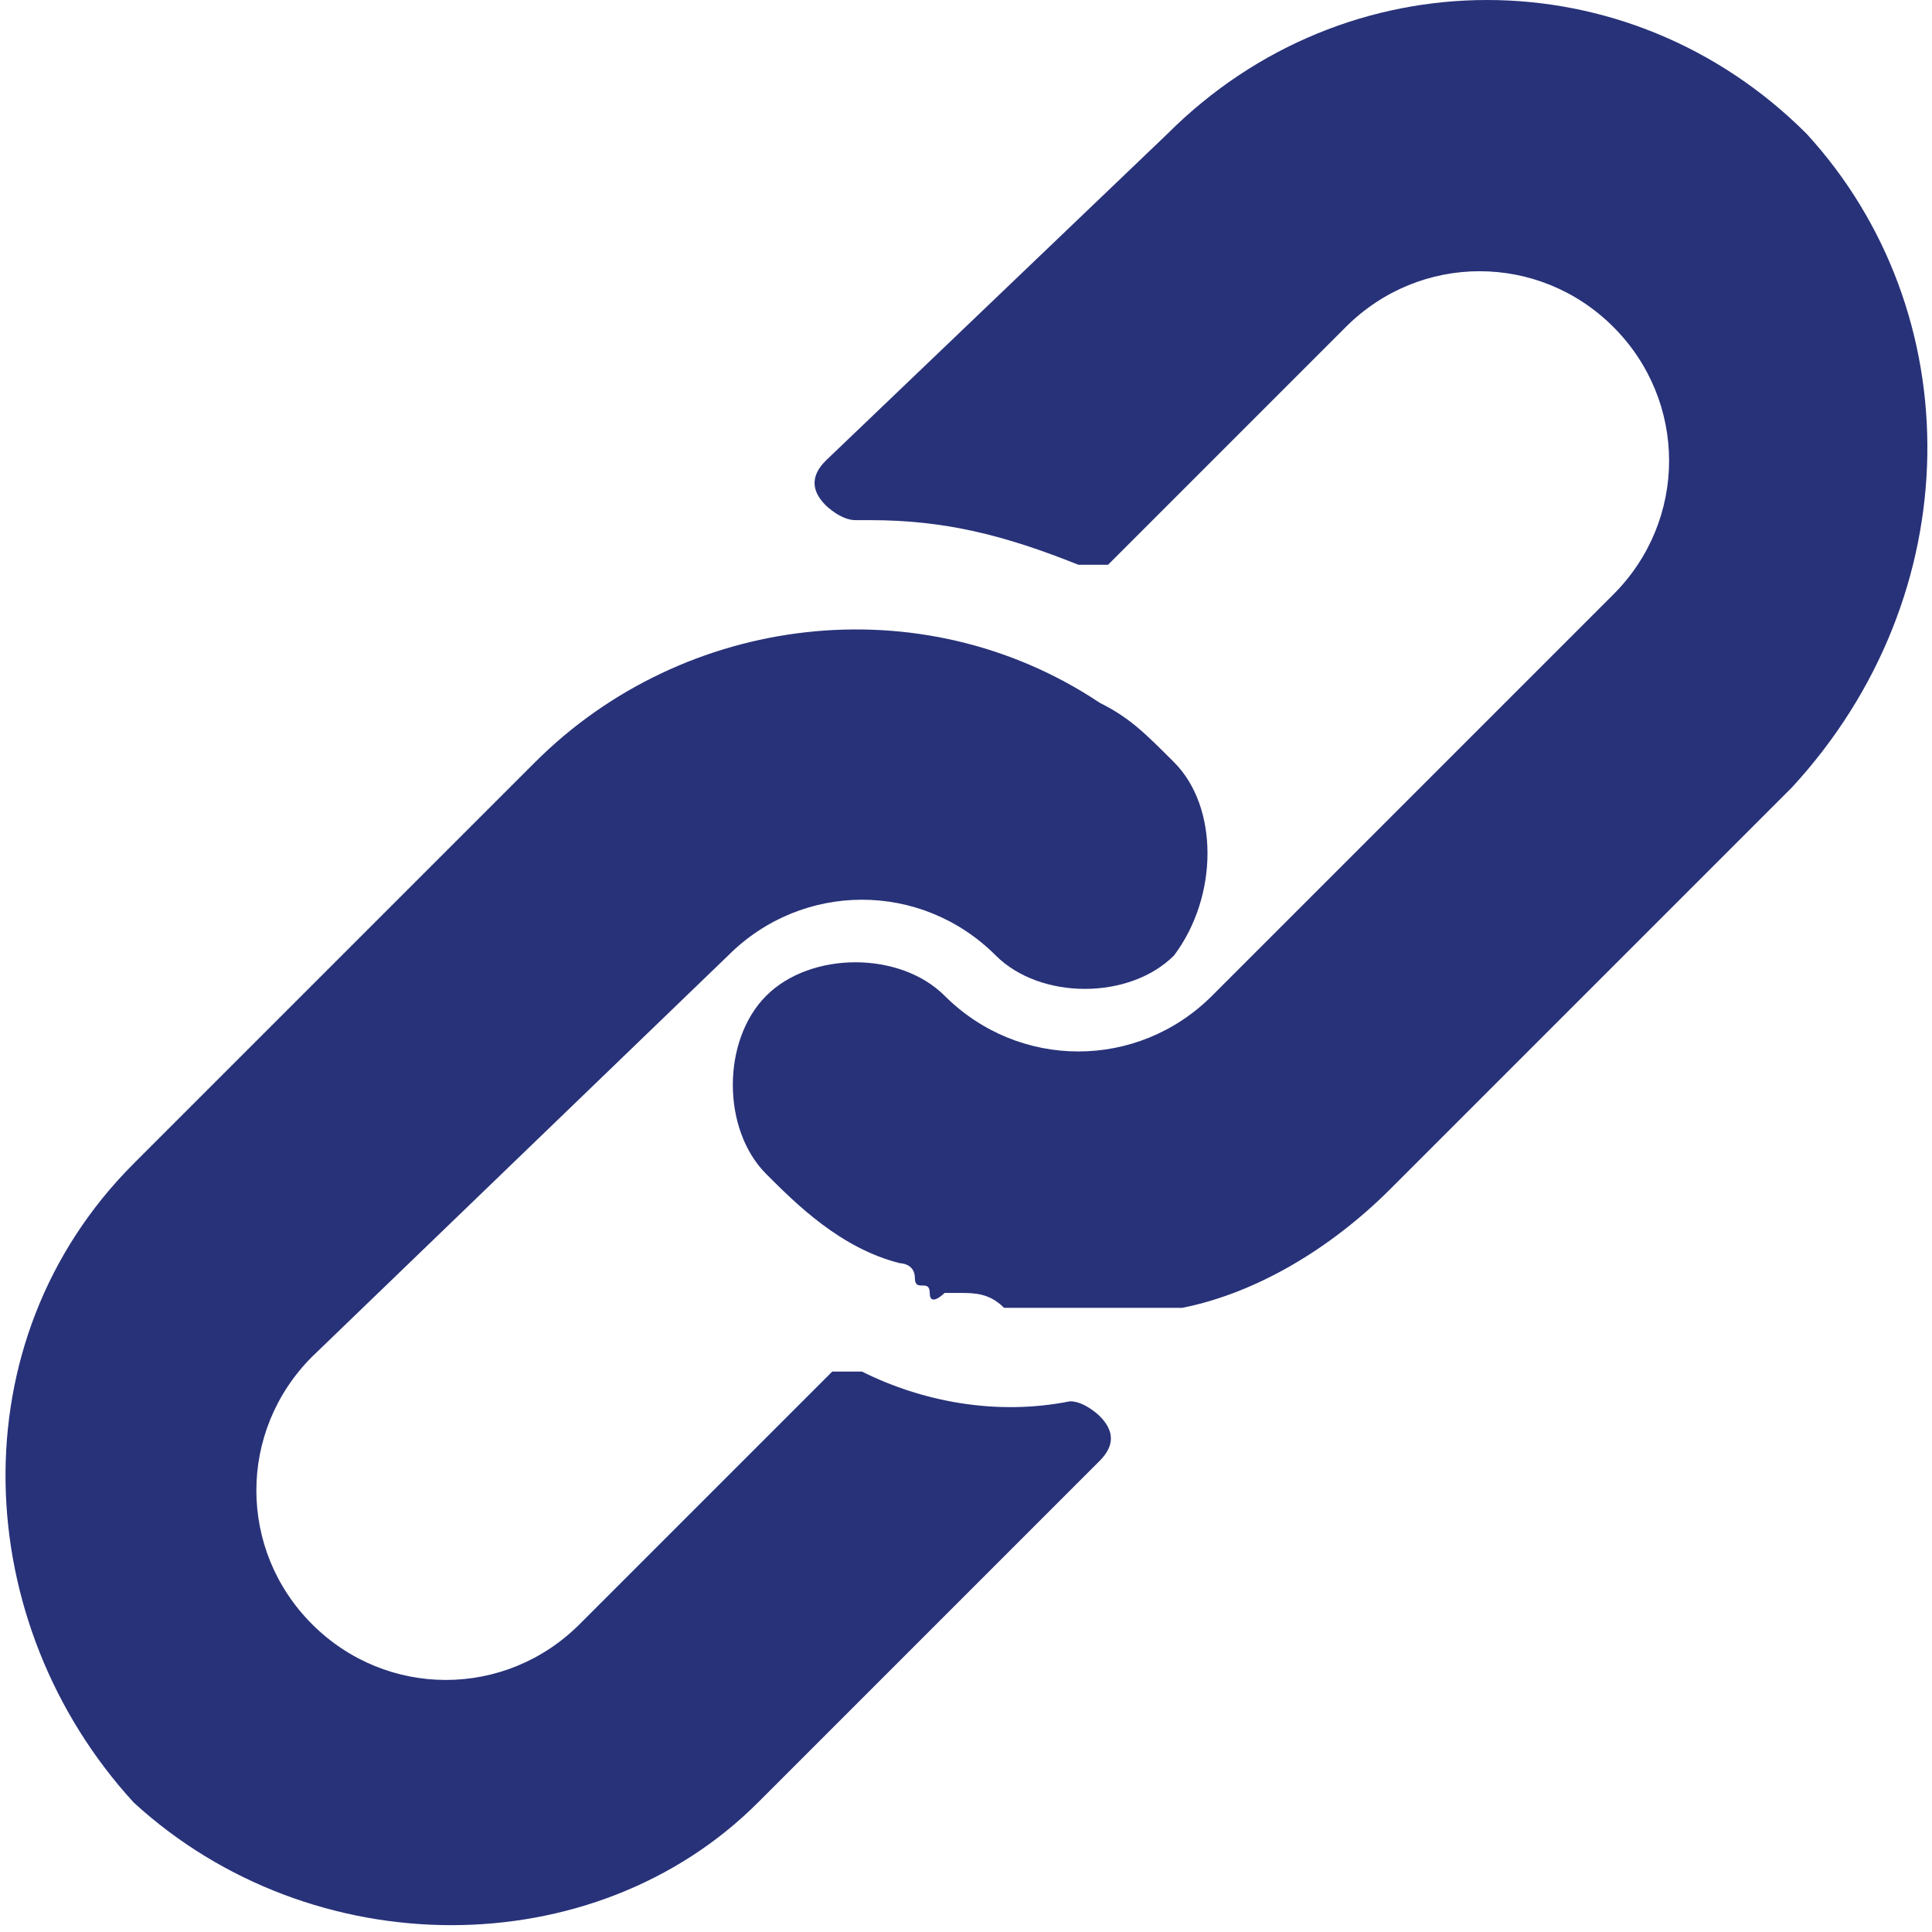 <?xml version="1.0" encoding="utf-8"?>
<!-- Generator: Adobe Illustrator 23.0.0, SVG Export Plug-In . SVG Version: 6.00 Build 0)  -->
<svg version="1.1" id="Layer_1" xmlns="http://www.w3.org/2000/svg" xmlns:xlink="http://www.w3.org/1999/xlink" x="0px" y="0px"
	 viewBox="0 0 13 13" style="enable-background:new 0 0 13 13;" xml:space="preserve">
<style type="text/css">
	.st0{fill:#283279;}
</style>
<g id="link" transform="translate(-0.039 0)">
	<g id="Group_3596" transform="translate(0.039 4.229)">
		<g id="Group_3595" transform="translate(0)">
			<path id="Path_9151" class="st0" d="M7.9,0.9C7.7,0.7,7.6,0.6,7.4,0.5C6.2-0.3,4.6-0.1,3.6,0.9L0.9,3.6c-1.2,1.2-1.1,3.1,0,4.3
				C2.1,9,4,9,5.1,7.9l2.3-2.3c0.1-0.1,0.1-0.2,0-0.3c0,0-0.1-0.1-0.2-0.1H7.2C6.7,5.3,6.2,5.2,5.8,5C5.7,5,5.6,5,5.6,5L3.9,6.7
				c-0.5,0.5-1.3,0.5-1.8,0s-0.5-1.3,0-1.8l0,0l2.8-2.7c0.5-0.5,1.3-0.5,1.8,0c0.3,0.3,0.9,0.3,1.2,0C8.2,1.8,8.2,1.2,7.9,0.9
				C7.9,0.9,7.9,0.9,7.9,0.9L7.9,0.9z"/>
		</g>
	</g>
	<g id="Group_3598" transform="translate(4.895 0)">
		<g id="Group_3597" transform="translate(0 0)">
			<path id="Path_9152" class="st0" d="M7.3,0.9C6.1-0.3,4.2-0.3,3,0.9L0.7,3.1c-0.1,0.1-0.1,0.2,0,0.3c0,0,0.1,0.1,0.2,0.1H1
				c0.5,0,0.9,0.1,1.4,0.3c0.1,0,0.2,0,0.2,0l1.6-1.6c0.5-0.5,1.3-0.5,1.8,0s0.5,1.3,0,1.8l0,0L4,6l0,0L3.3,6.7
				C2.8,7.2,2,7.2,1.5,6.7c-0.3-0.3-0.9-0.3-1.2,0c-0.3,0.3-0.3,0.9,0,1.2c0,0,0,0,0,0c0.2,0.2,0.5,0.5,0.9,0.6c0,0,0.1,0,0.1,0.1
				s0.1,0,0.1,0.1s0.1,0,0.1,0l0.1,0c0.1,0,0.2,0,0.3,0.1c0.1,0,0.2,0,0.3,0h0.2l0.1,0c0,0,0.1,0,0.2,0h0.1l0.1,0l0.1,0l0.1,0h0
				c0.5-0.1,1-0.4,1.4-0.8l2.7-2.7C8.4,4,8.4,2.1,7.3,0.9z"/>
		</g>
	</g>
</g>
</svg>
